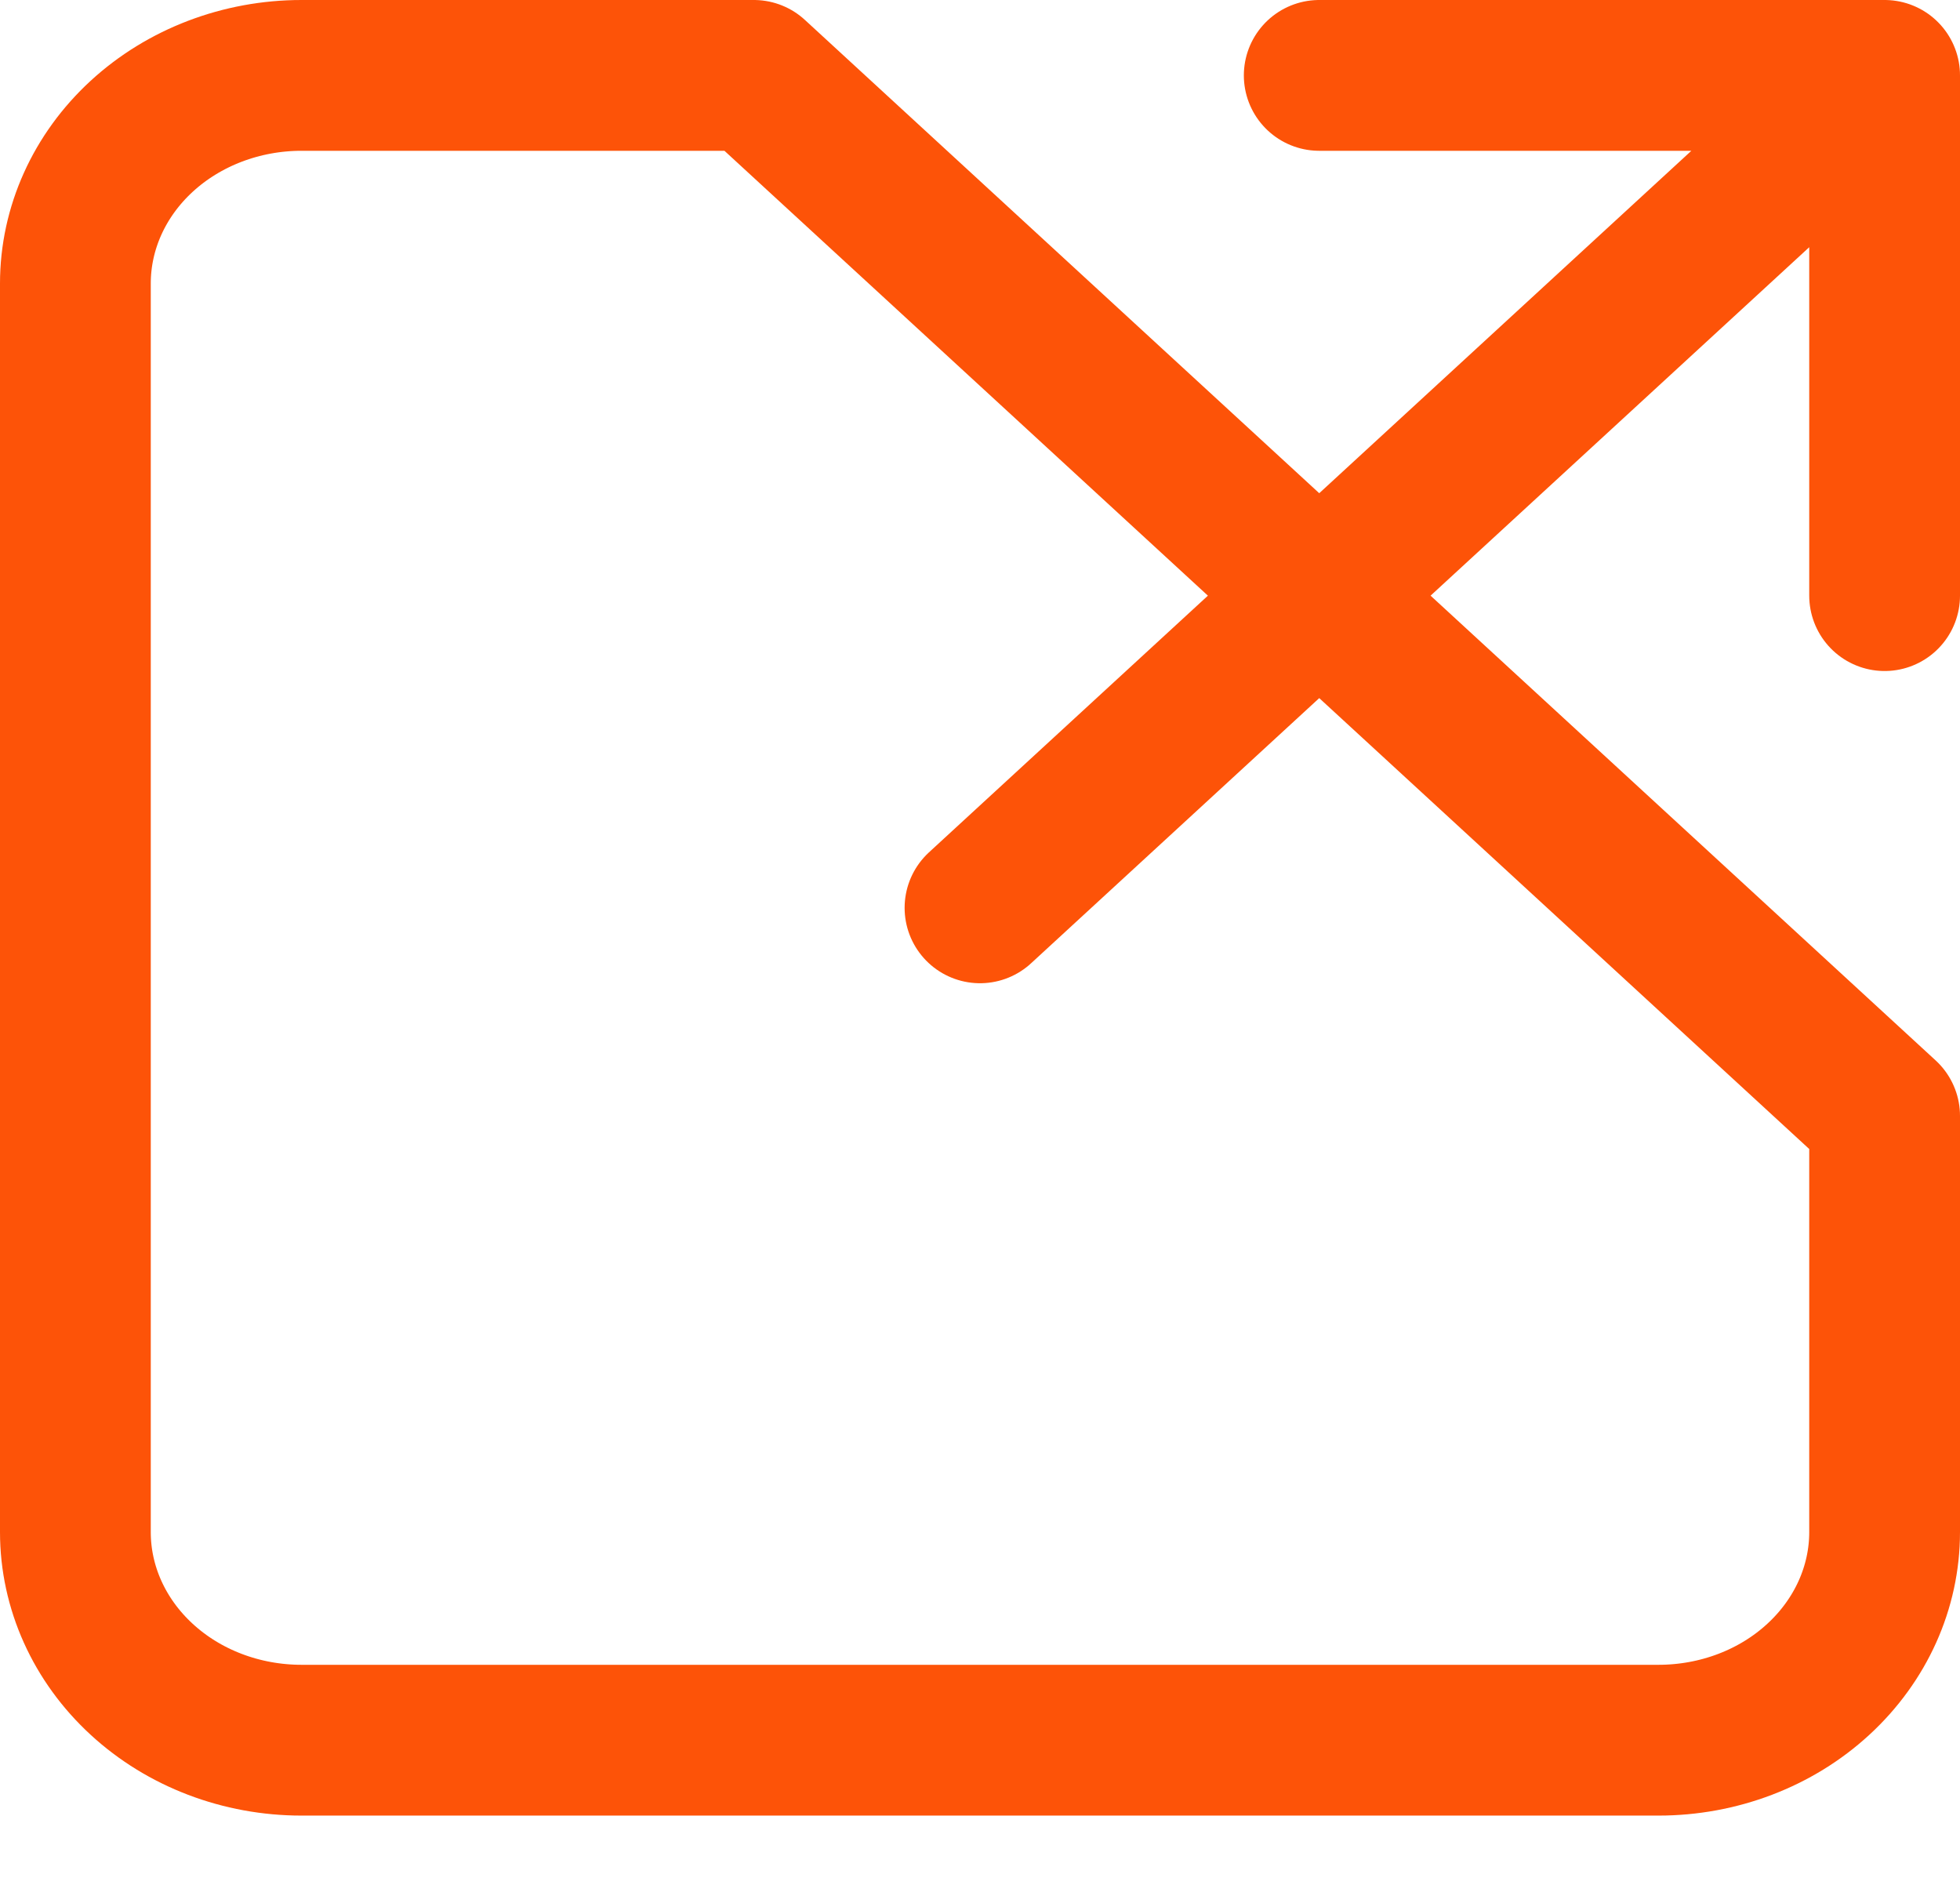 <svg width="26" height="25" viewBox="0 0 26 25" fill="none" xmlns="http://www.w3.org/2000/svg">
<path d="M25 1H17.5M10 1H4C3.204 1 2.441 1.291 1.879 1.808C1.316 2.326 1 3.028 1 3.76V20.321C1 21.053 1.316 21.755 1.879 22.273C2.441 22.791 3.204 23.081 4 23.081H22C22.796 23.081 23.559 22.791 24.121 22.273C24.684 21.755 25 21.053 25 20.321V14.801L10 1ZM13 12.041L25 1L13 12.041ZM25 1V7.9V1Z" stroke="#FD5308" stroke-width="2" stroke-linecap="round" stroke-linejoin="round"/>
</svg>
